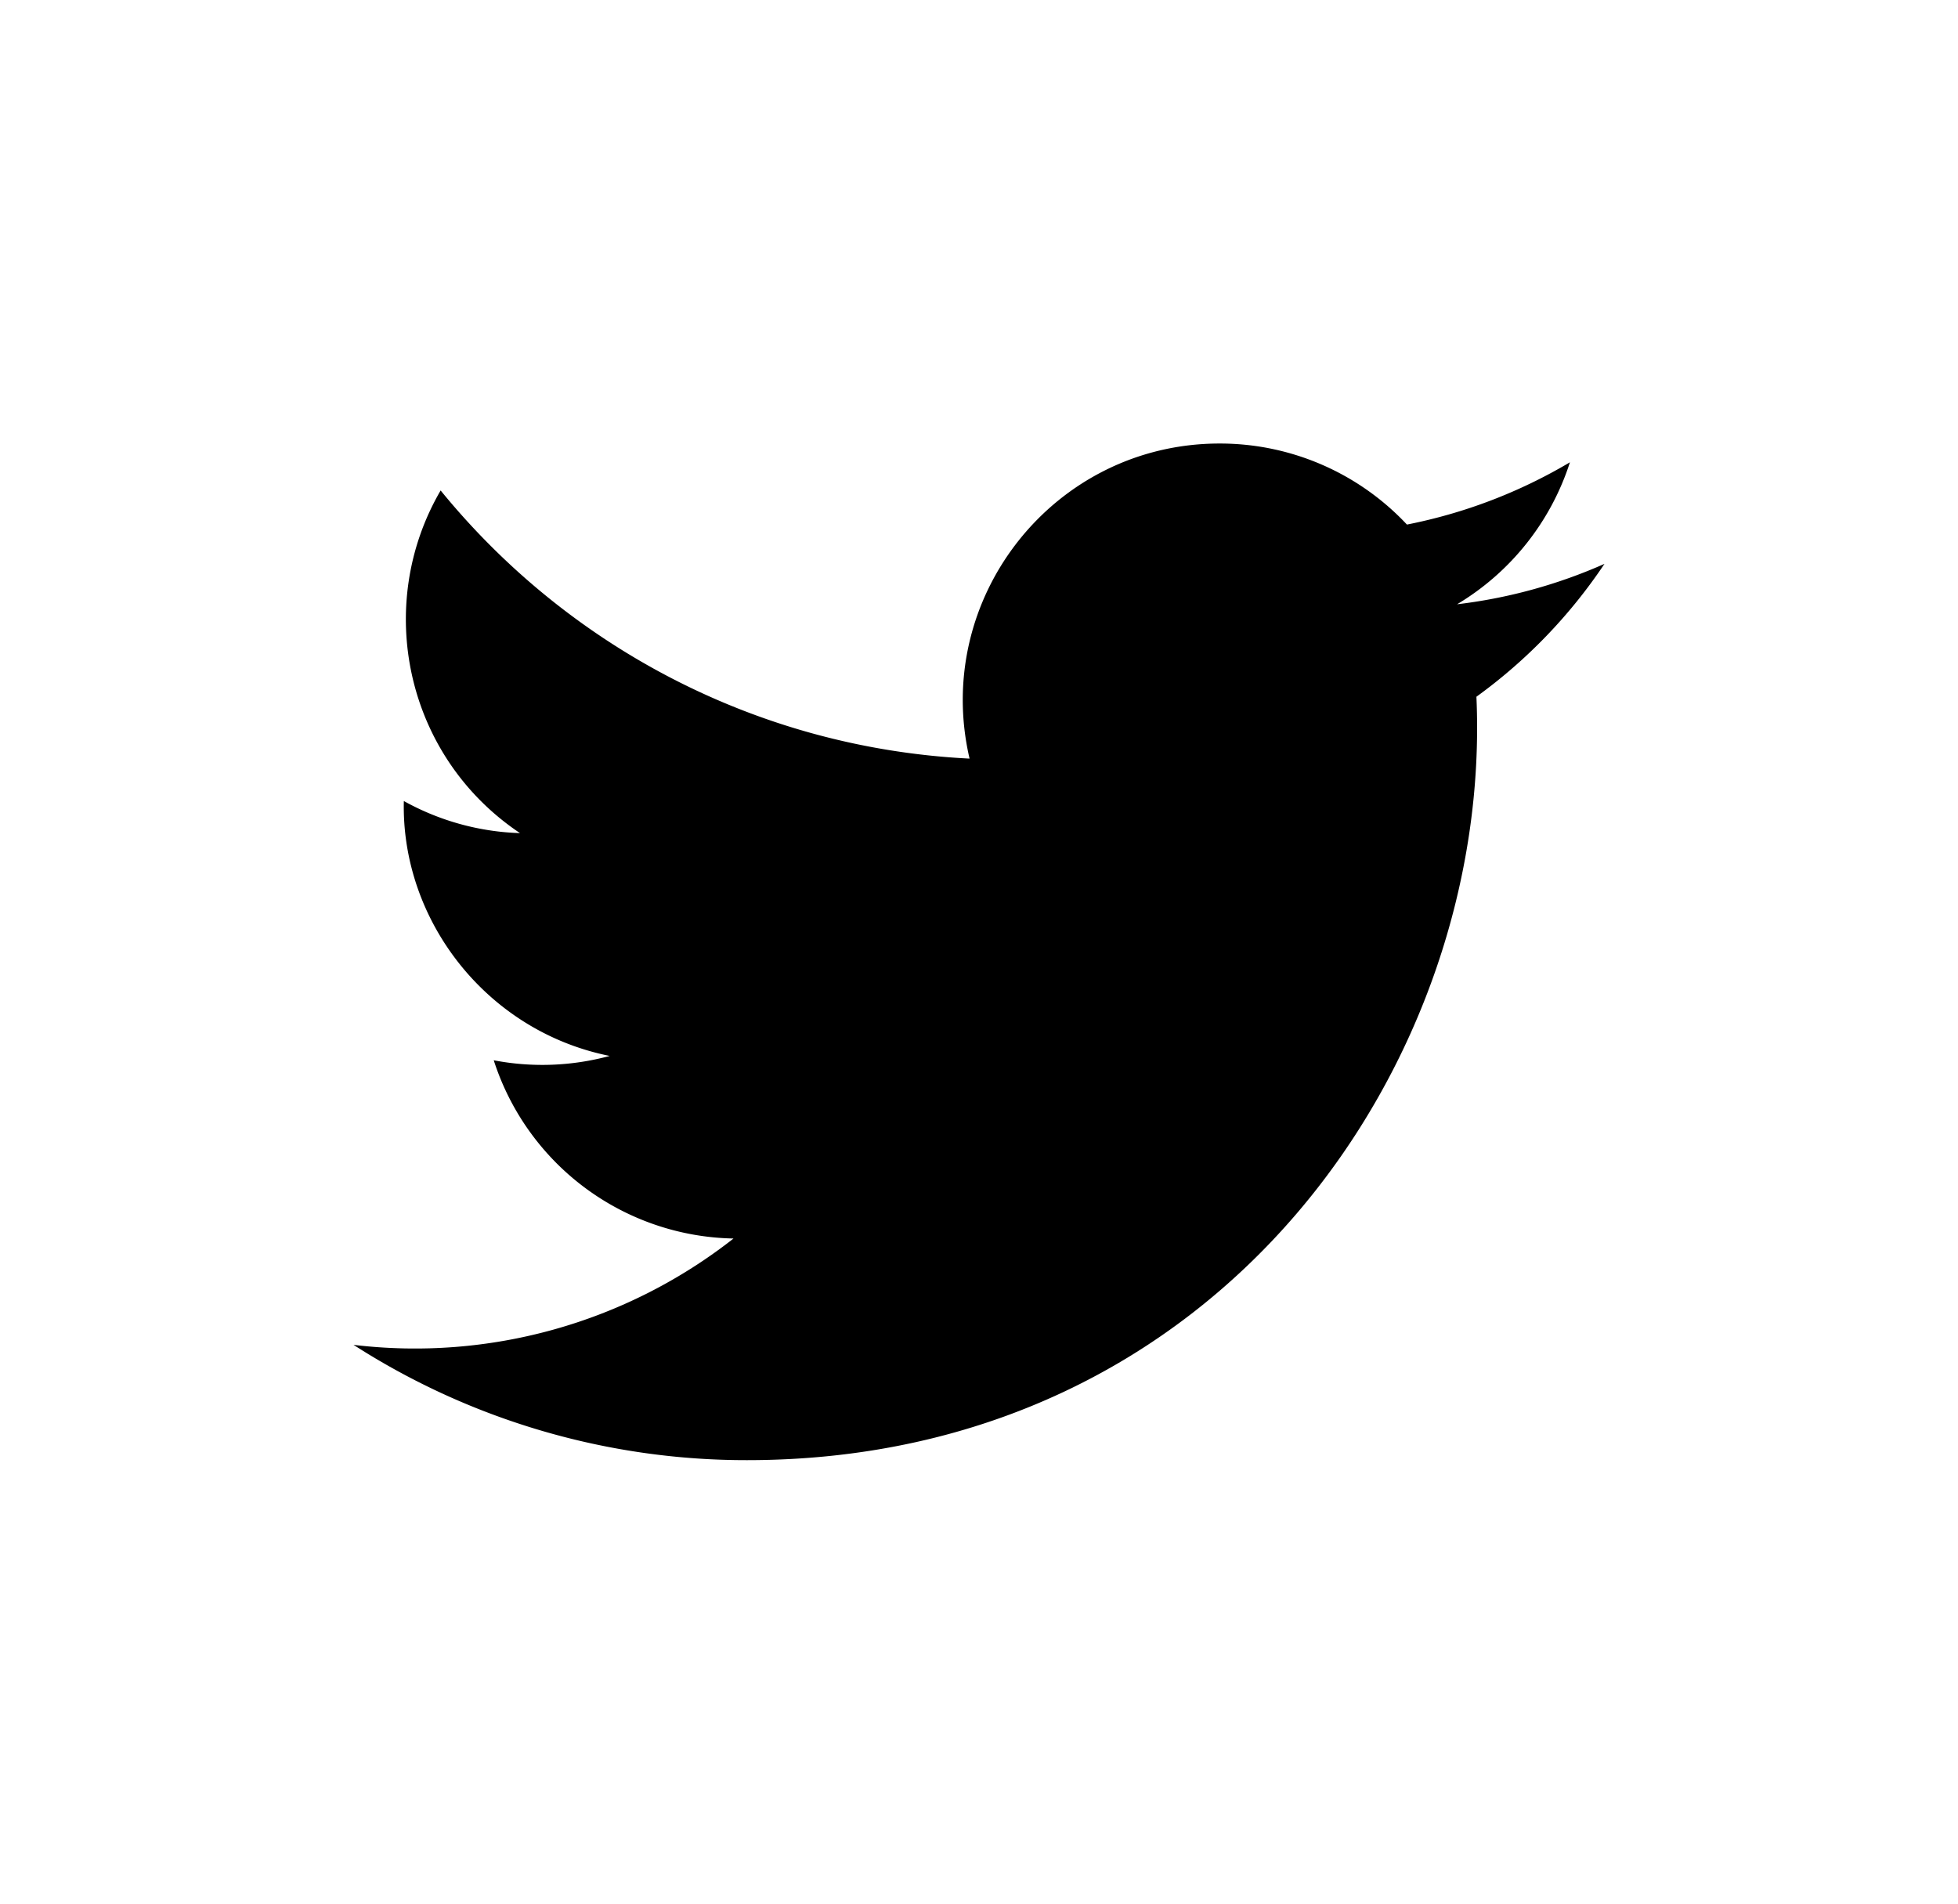 <svg width="72" height="70" fill="none" xmlns="http://www.w3.org/2000/svg"><path d="M59 20.734a18.843 18.843 0 0 1-5.42 1.486 9.453 9.453 0 0 0 4.15-5.221 18.905 18.905 0 0 1-5.994 2.29 9.422 9.422 0 0 0-6.889-2.98c-6.093 0-10.57 5.684-9.194 11.586-7.841-.393-14.795-4.15-19.45-9.86-2.473 4.242-1.282 9.791 2.919 12.6a9.396 9.396 0 0 1-4.272-1.18c-.104 4.372 3.03 8.462 7.569 9.373a9.458 9.458 0 0 1-4.263.16 9.445 9.445 0 0 0 8.817 6.554A18.975 18.975 0 0 1 13 49.452a26.717 26.717 0 0 0 14.467 4.24c17.522 0 27.422-14.8 26.824-28.072A19.214 19.214 0 0 0 59 20.734z" fill="#000"/></svg>